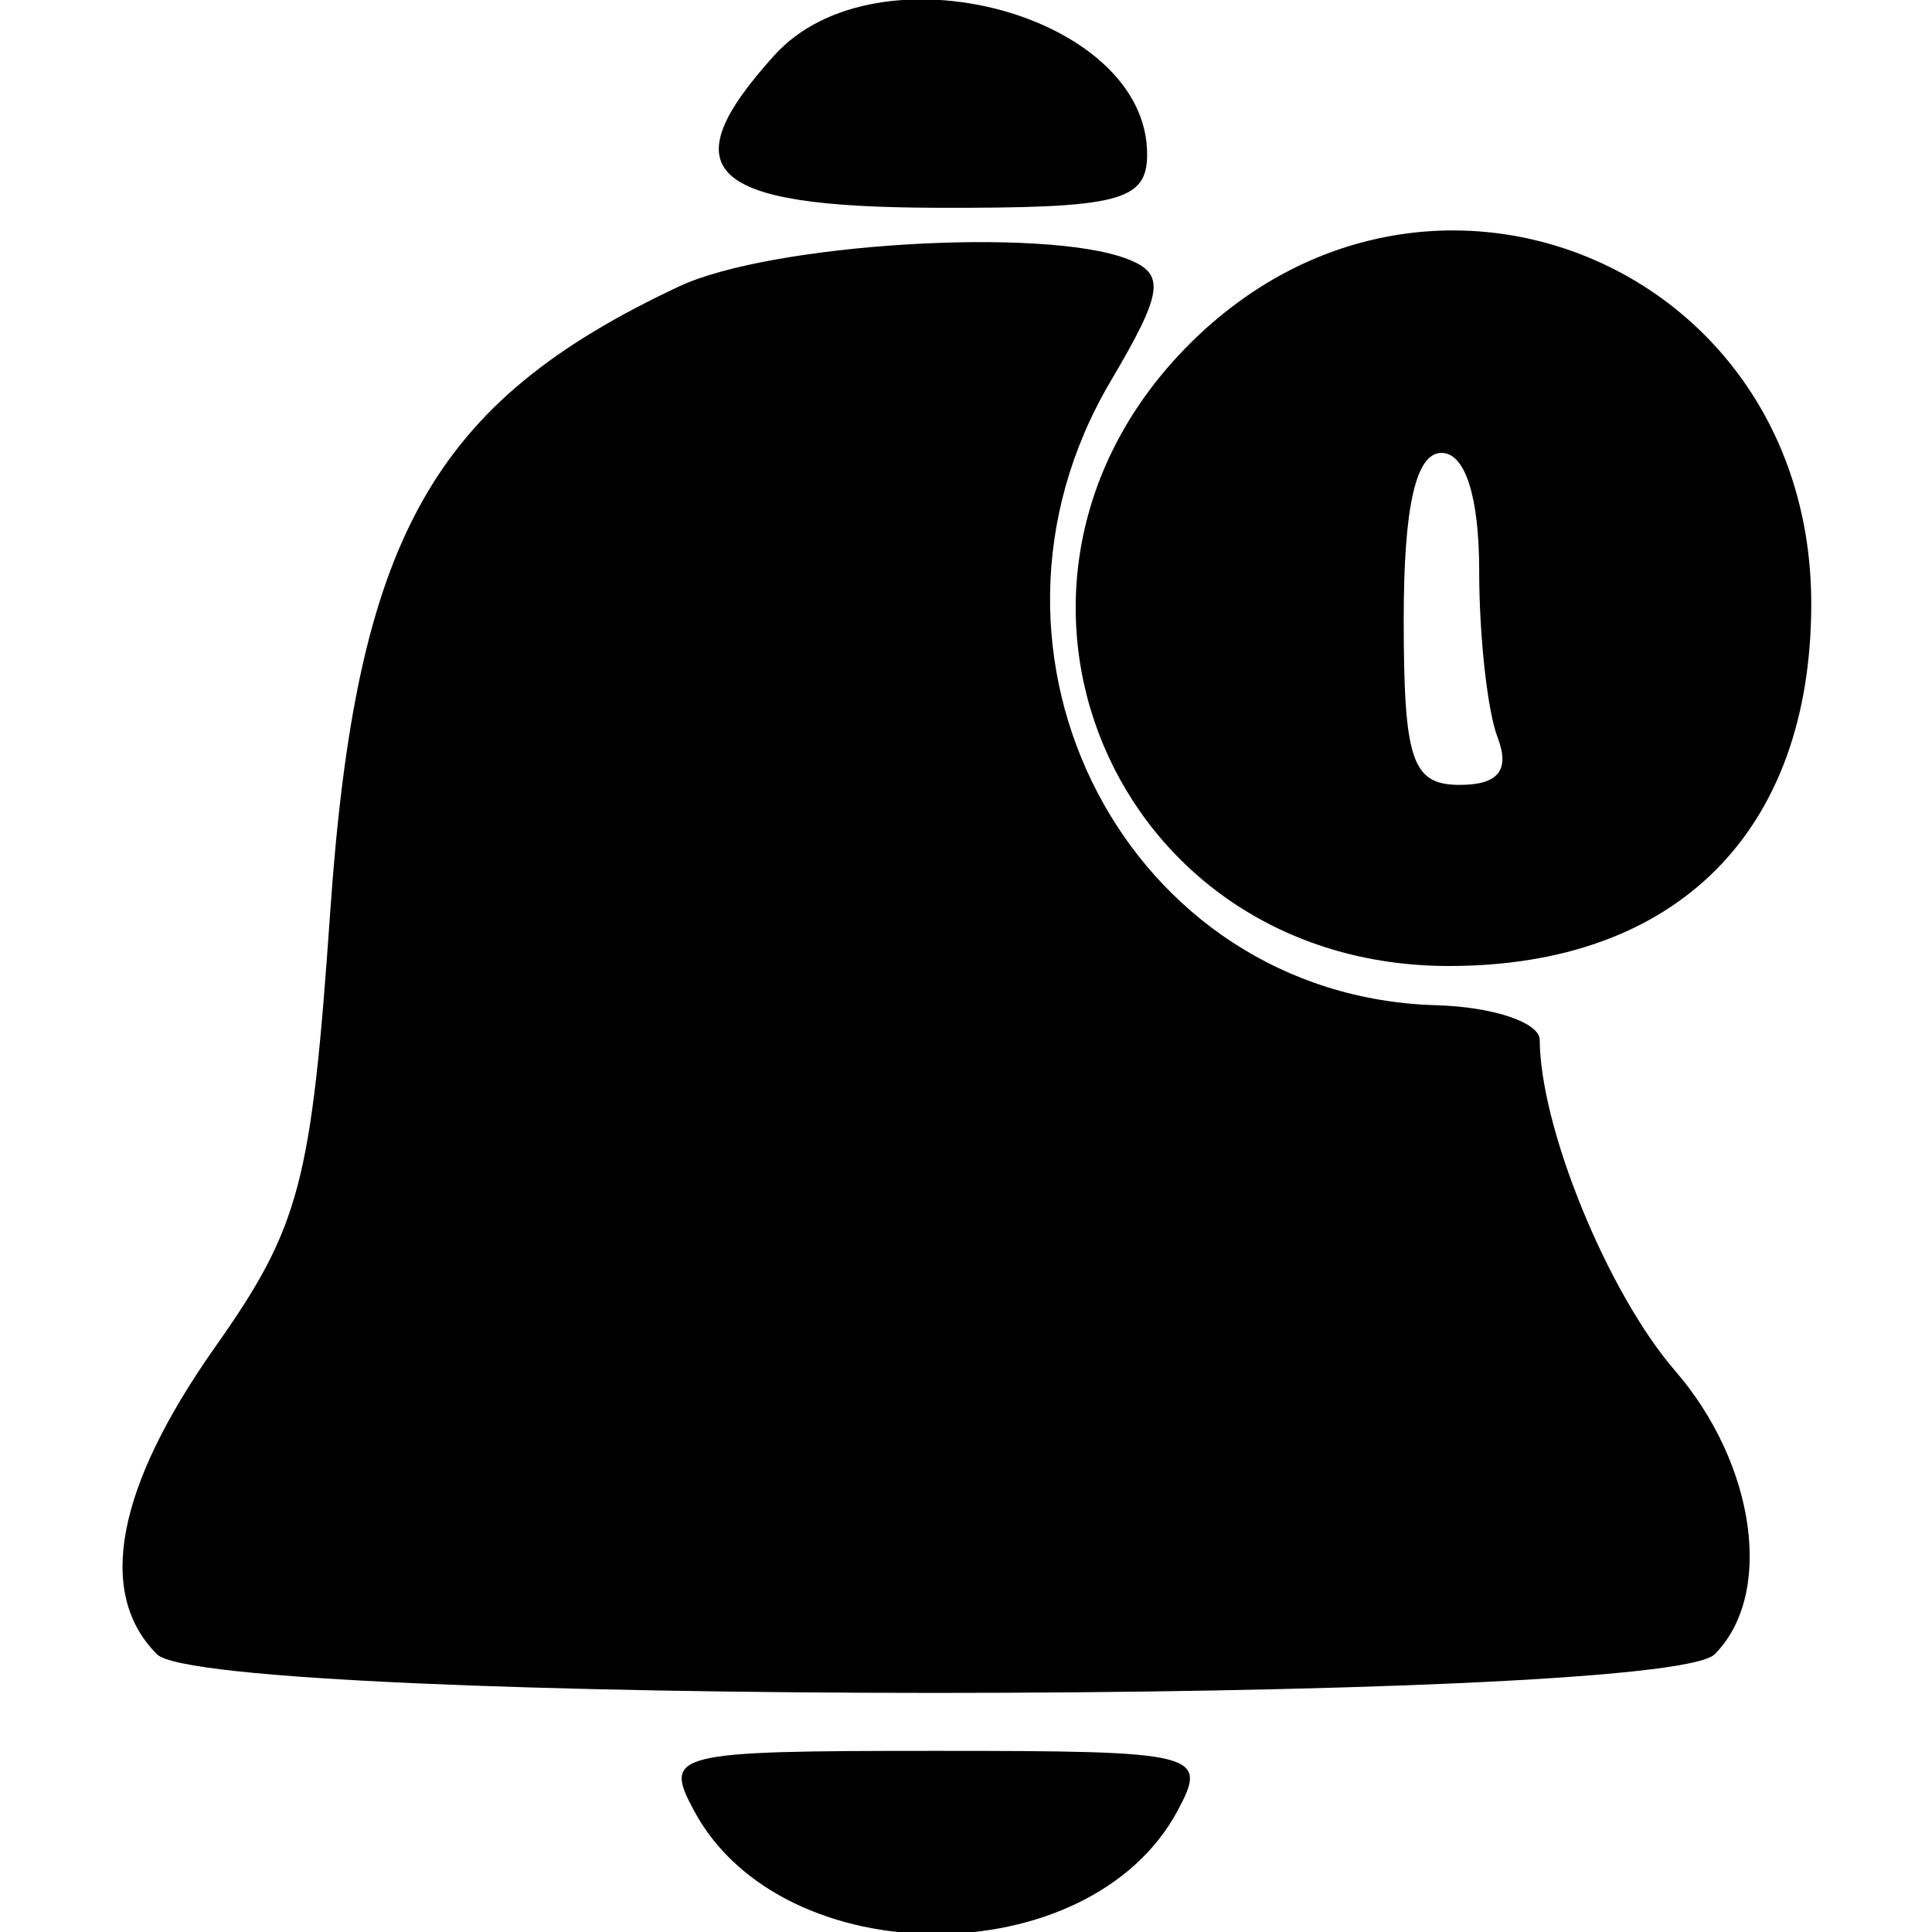 <svg id="svg" xmlns="http://www.w3.org/2000/svg" xmlns:xlink="http://www.w3.org/1999/xlink" width="400" height="400" viewBox="0, 0, 400,400"><g id="svgg"><path id="path0" d="M160.344 11.430 C 138.615 35.440,146.470 42.866,193.750 43.016 C 231.740 43.136,237.500 41.675,237.500 31.921 C 237.500 2.876,181.536 -11.987,160.344 11.430 M140.625 59.289 C 89.384 83.336,73.739 111.372,68.371 188.771 C 64.468 245.058,62.111 253.965,44.520 278.922 C 24.046 307.969,19.900 329.900,32.500 342.500 C 43.165 353.165,344.335 353.165,355.000 342.500 C 367.318 330.182,363.542 303.150,346.798 283.785 C 332.834 267.635,318.881 233.525,318.785 215.301 C 318.766 211.686,309.119 208.454,297.347 208.121 C 233.563 206.313,196.573 135.495,229.904 79.002 C 240.889 60.385,241.394 56.683,233.370 53.604 C 216.019 46.946,159.551 50.407,140.625 59.289 M246.250 71.250 C 196.910 120.590,230.062 200.000,300.000 200.000 C 347.141 200.000,375.000 172.141,375.000 125.000 C 375.000 55.062,295.590 21.910,246.250 71.250 M306.250 118.239 C 306.250 131.708,307.957 147.176,310.044 152.614 C 312.664 159.441,310.247 162.500,302.231 162.501 C 292.330 162.502,290.625 157.454,290.625 128.145 C 290.625 104.835,293.137 93.781,298.438 93.768 C 303.361 93.757,306.250 102.805,306.250 118.239 M143.673 374.857 C 161.925 408.960,225.575 408.960,243.827 374.857 C 250.188 362.970,248.284 362.500,193.750 362.500 C 139.216 362.500,137.312 362.970,143.673 374.857 " stroke="none" fill="#000000" fill-rule="evenodd"></path></g></svg>